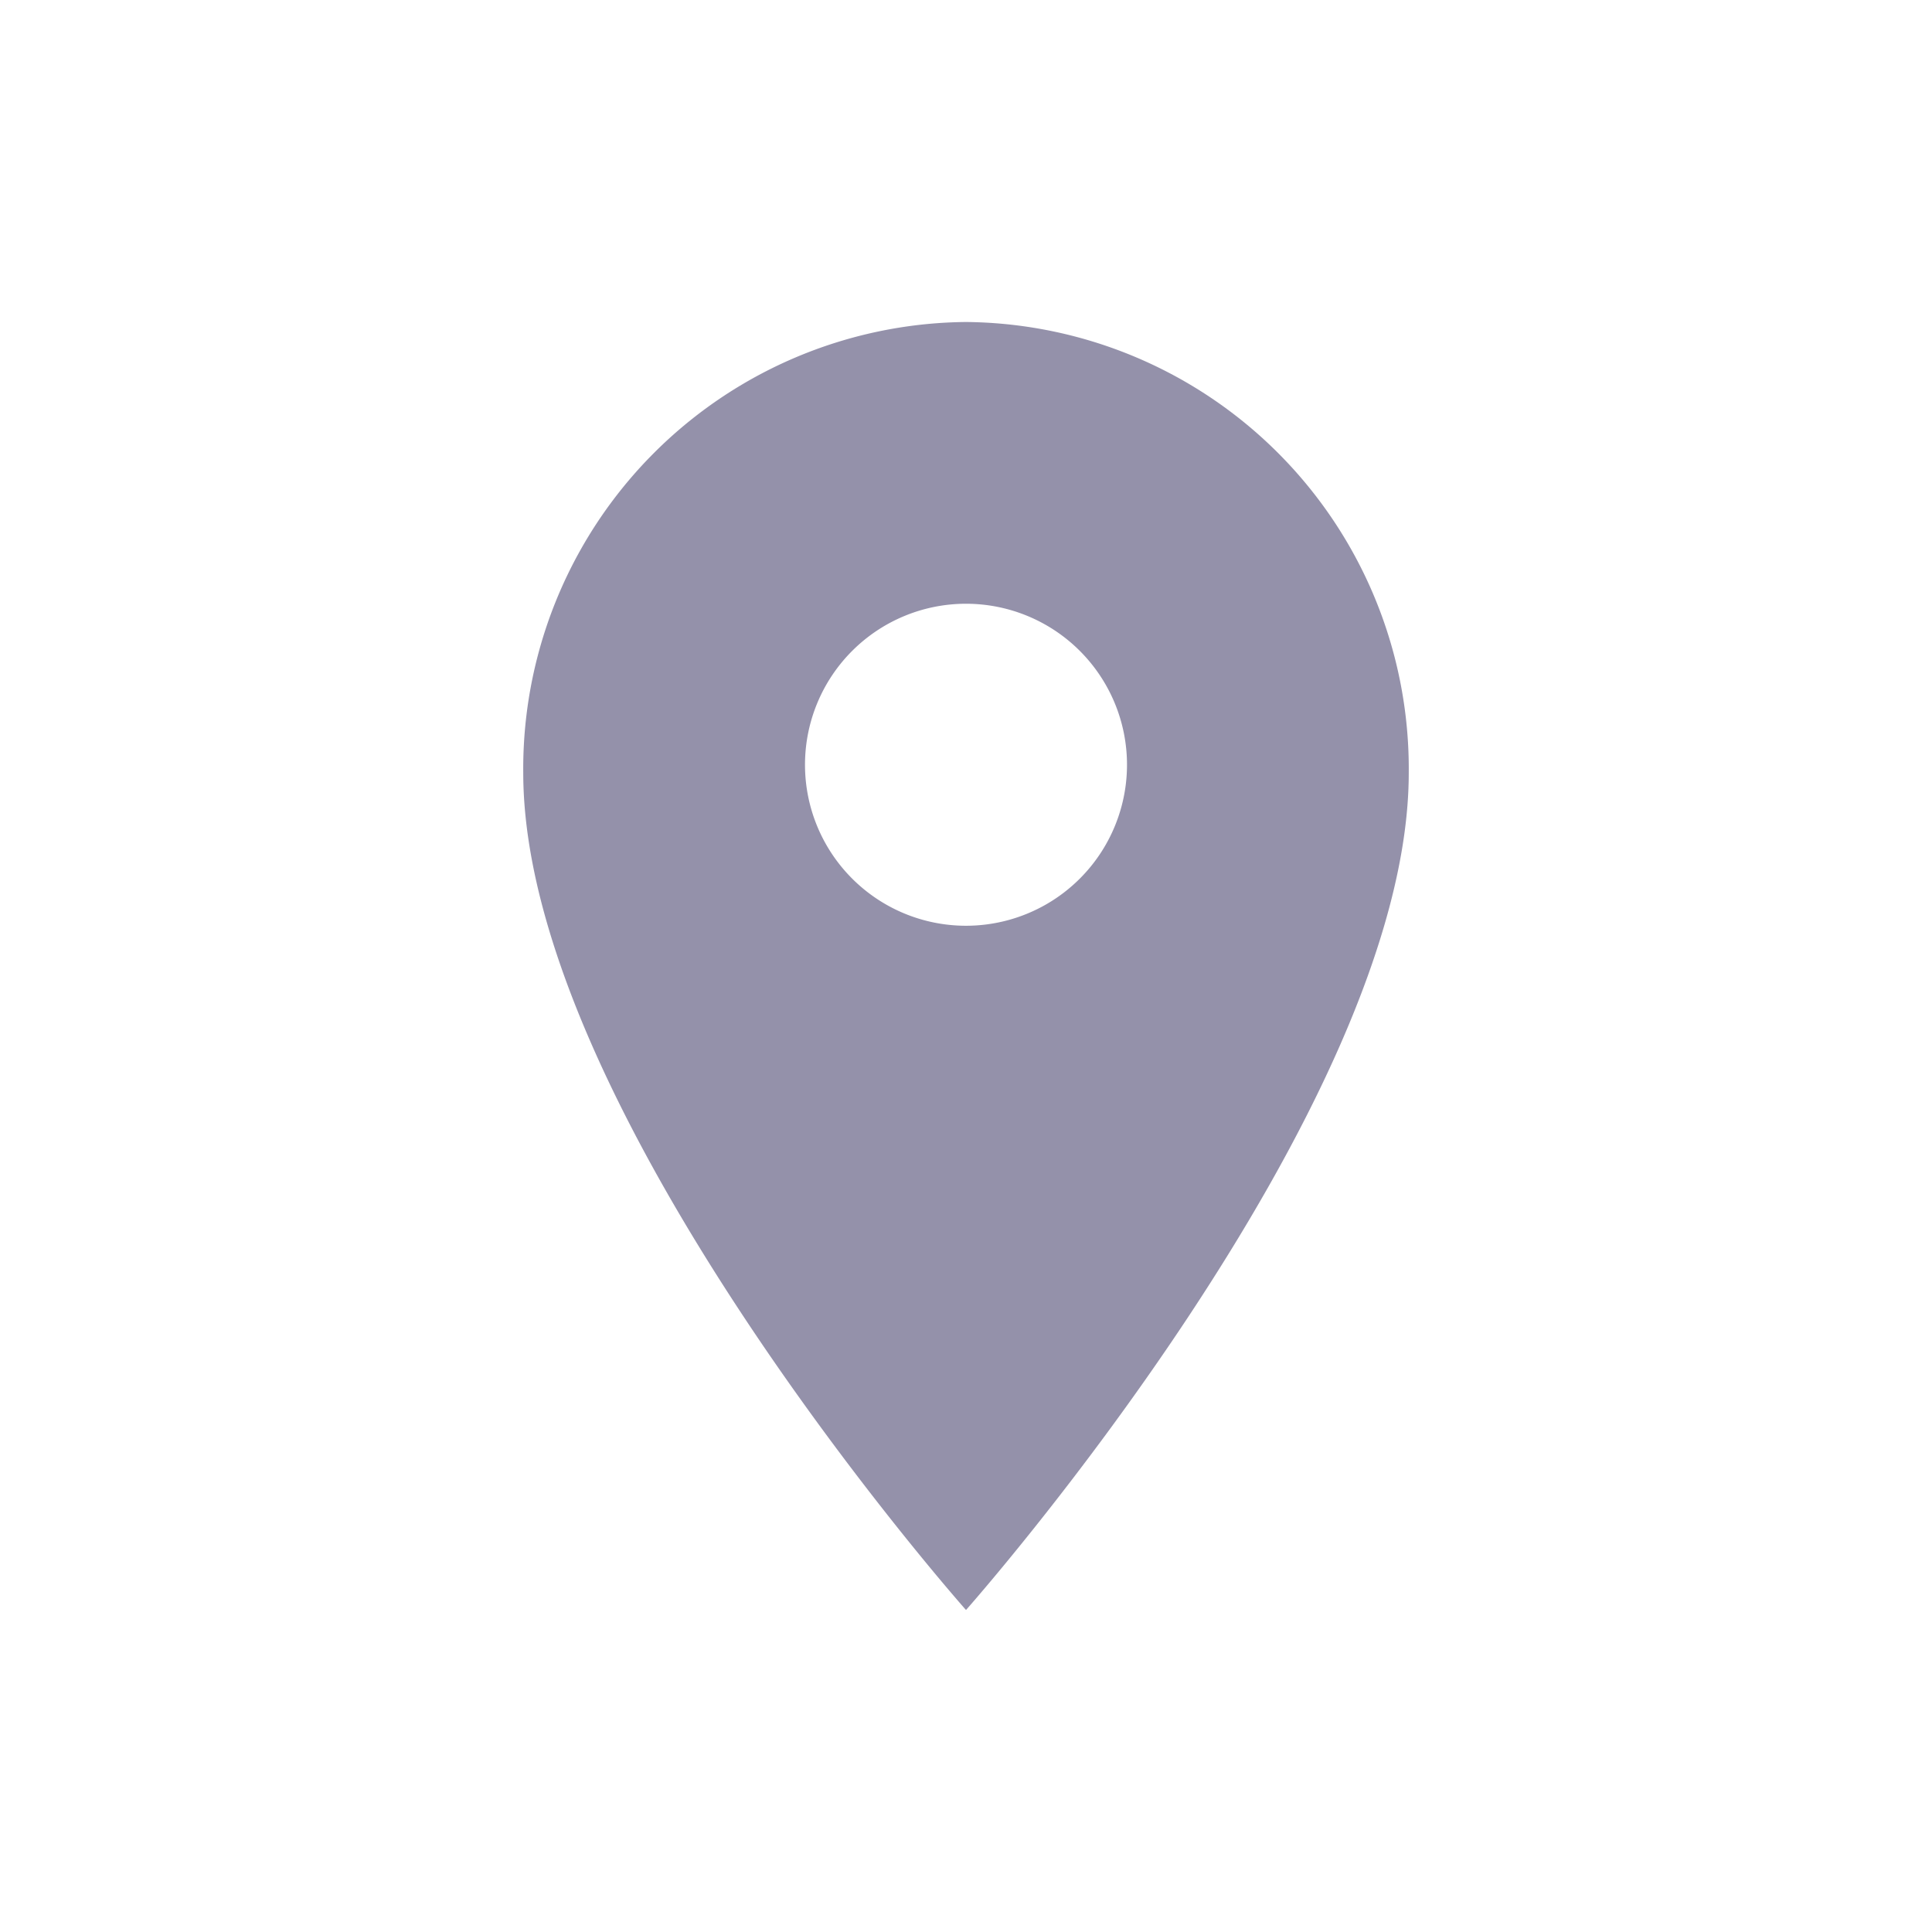 <svg xmlns="http://www.w3.org/2000/svg" width="48" height="48" viewBox="0 0 48 48"><path fill="#9491aa" d="M24 8a11.1 11.1 0 00-11 11.2C13 27.6 24 40 24 40s11-12.4 11-20.8A11.1 11.1 0 0024 8zm0 15a4 4 0 114-4 4 4 0 01-4 4z"/></svg>